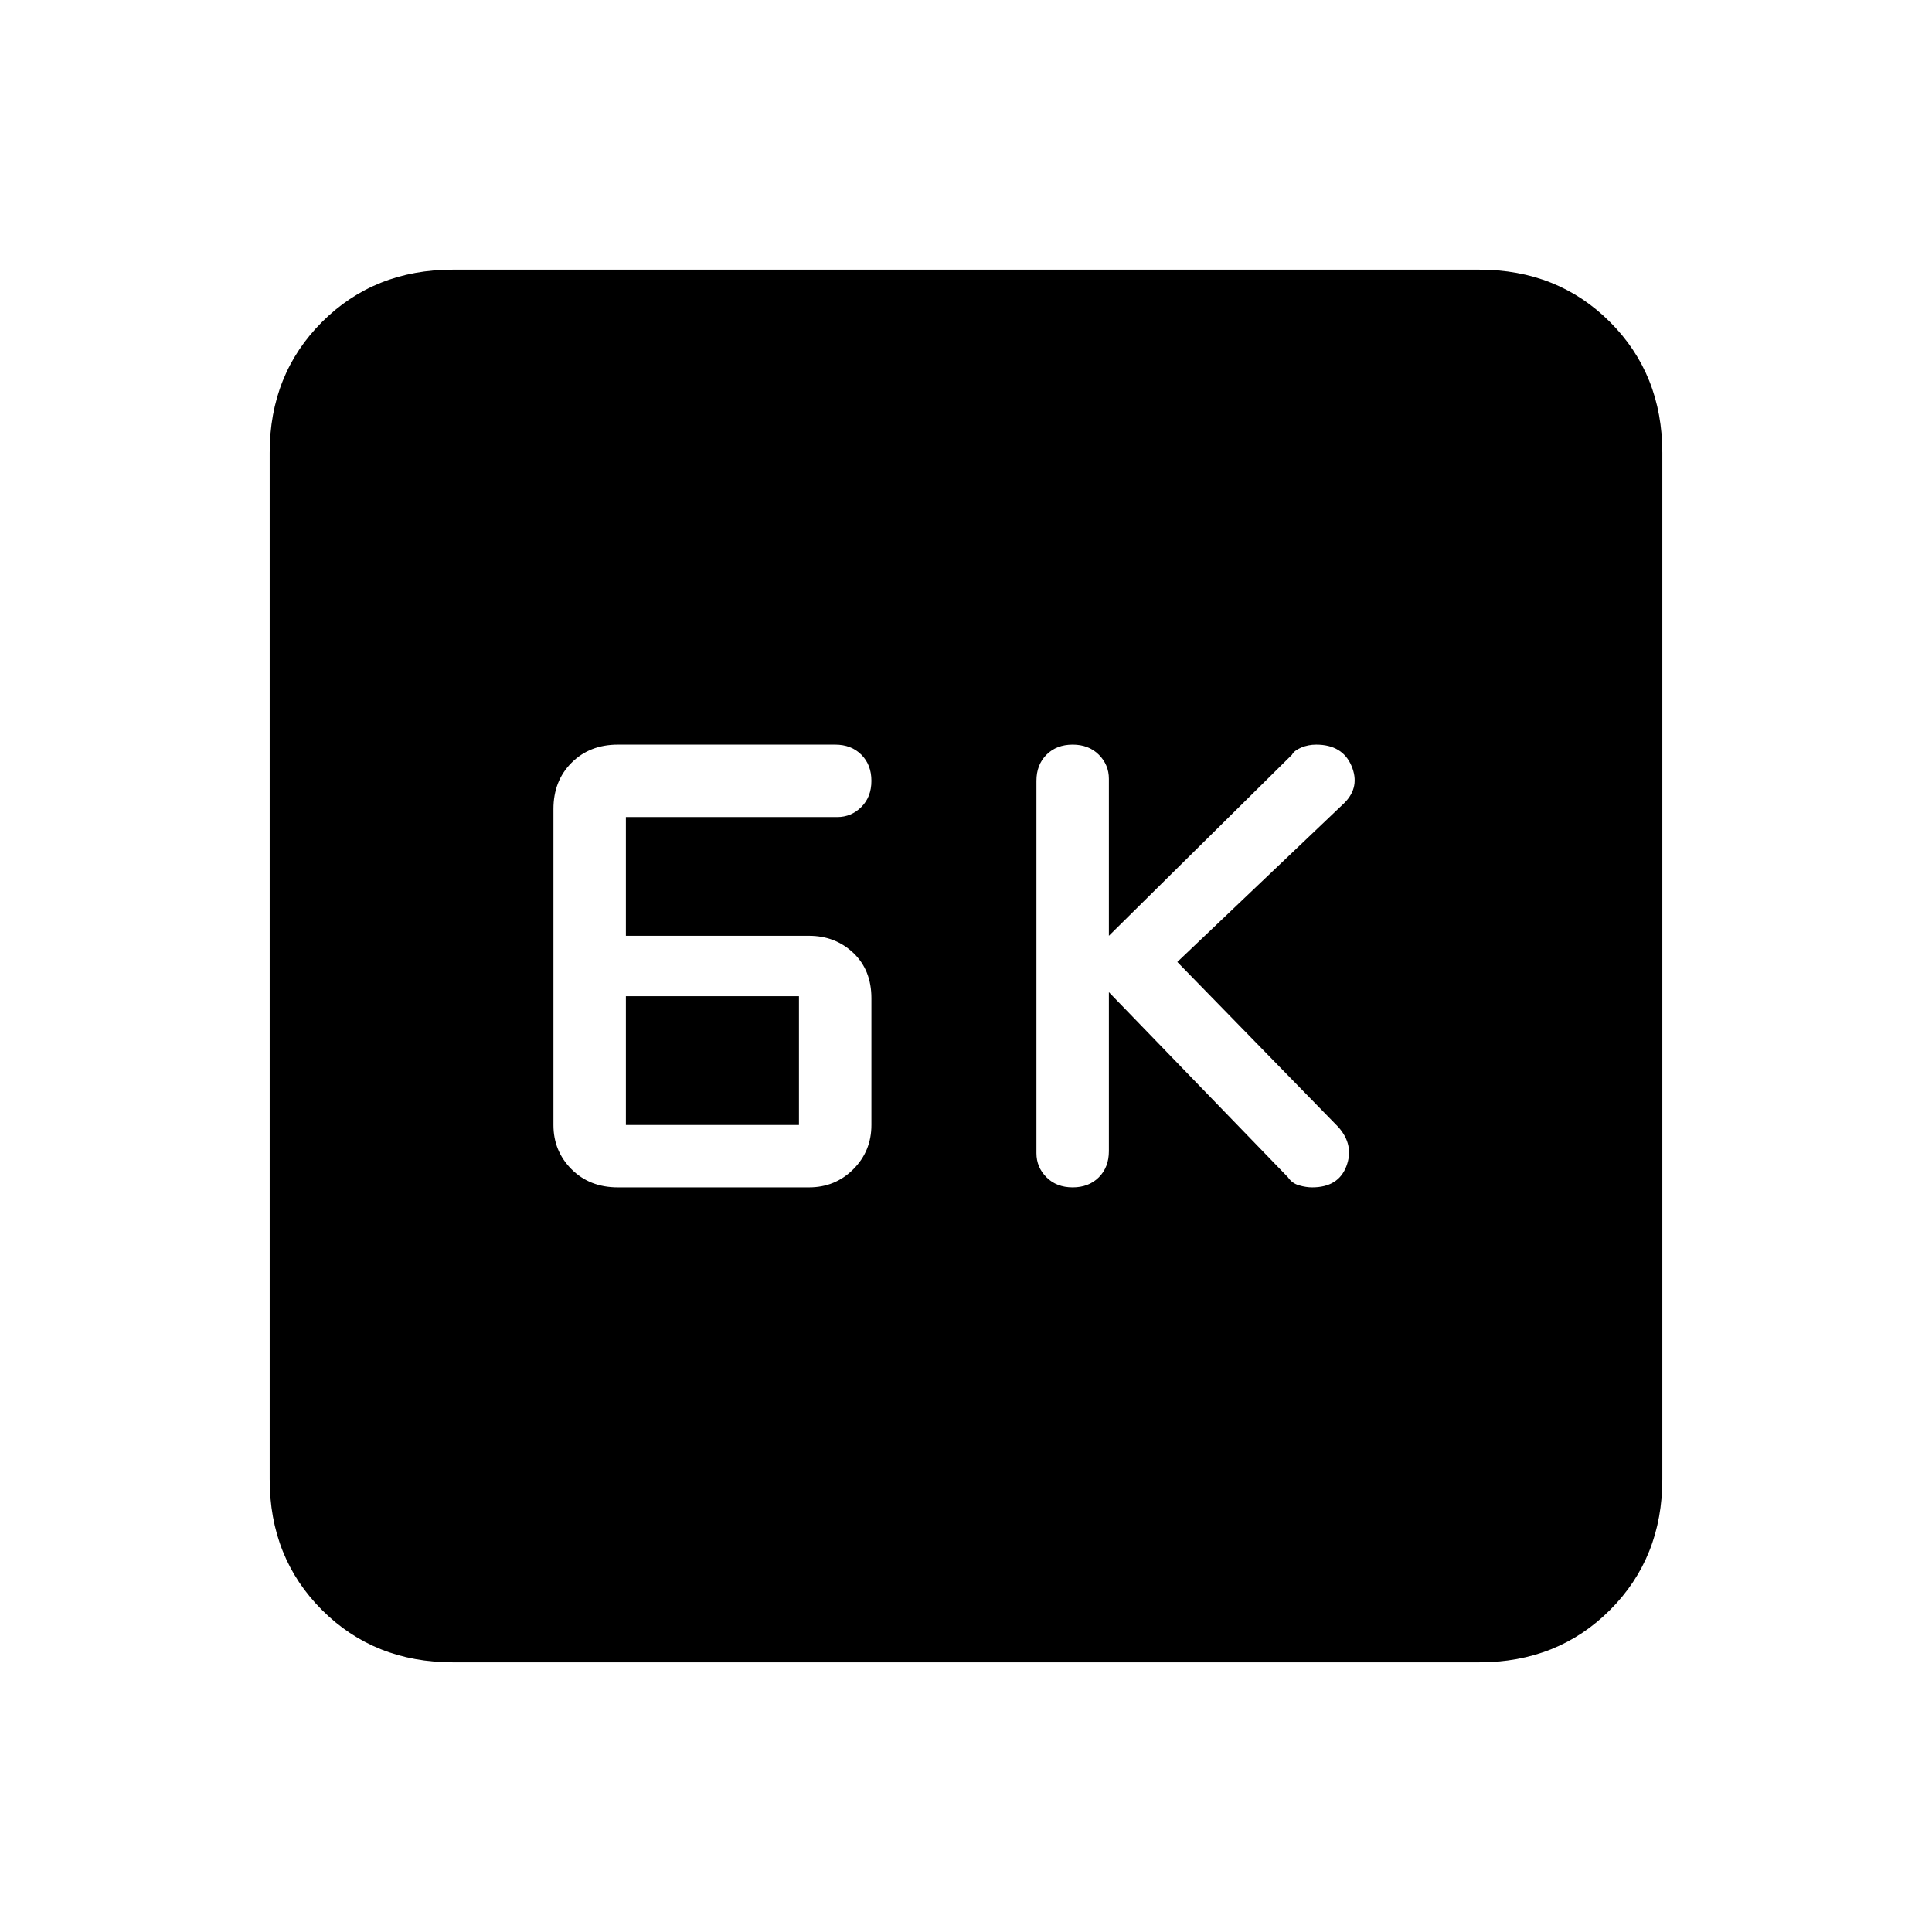 <svg xmlns="http://www.w3.org/2000/svg" height="24" width="24"><path d="M13.325 14.75Q13.525 14.75 13.65 14.625Q13.775 14.5 13.775 14.3V12.325L16 14.625Q16.05 14.7 16.138 14.725Q16.225 14.75 16.3 14.75Q16.625 14.75 16.725 14.488Q16.825 14.225 16.625 14L14.625 11.95L16.7 9.975Q16.9 9.775 16.788 9.512Q16.675 9.25 16.35 9.25Q16.25 9.25 16.163 9.287Q16.075 9.325 16.05 9.375L13.775 11.625V9.675Q13.775 9.5 13.65 9.375Q13.525 9.25 13.325 9.25Q13.125 9.25 13 9.375Q12.875 9.5 12.875 9.7V14.325Q12.875 14.5 13 14.625Q13.125 14.75 13.325 14.75ZM7.675 14.75H10.05Q10.375 14.75 10.6 14.525Q10.825 14.3 10.825 13.975V12.4Q10.825 12.05 10.6 11.837Q10.375 11.625 10.05 11.625H7.775V10.15H10.4Q10.575 10.15 10.7 10.025Q10.825 9.9 10.825 9.7Q10.825 9.5 10.7 9.375Q10.575 9.25 10.375 9.25H7.675Q7.325 9.25 7.1 9.475Q6.875 9.7 6.875 10.05V13.975Q6.875 14.3 7.1 14.525Q7.325 14.75 7.675 14.75ZM7.775 13.975V12.375H9.925V13.975ZM5.625 20.65Q4.65 20.65 4 20Q3.35 19.35 3.35 18.375V5.625Q3.35 4.65 4 4Q4.65 3.35 5.625 3.35H18.375Q19.35 3.35 20 4Q20.65 4.65 20.65 5.625V18.375Q20.65 19.35 20 20Q19.35 20.65 18.375 20.65Z"/></svg>